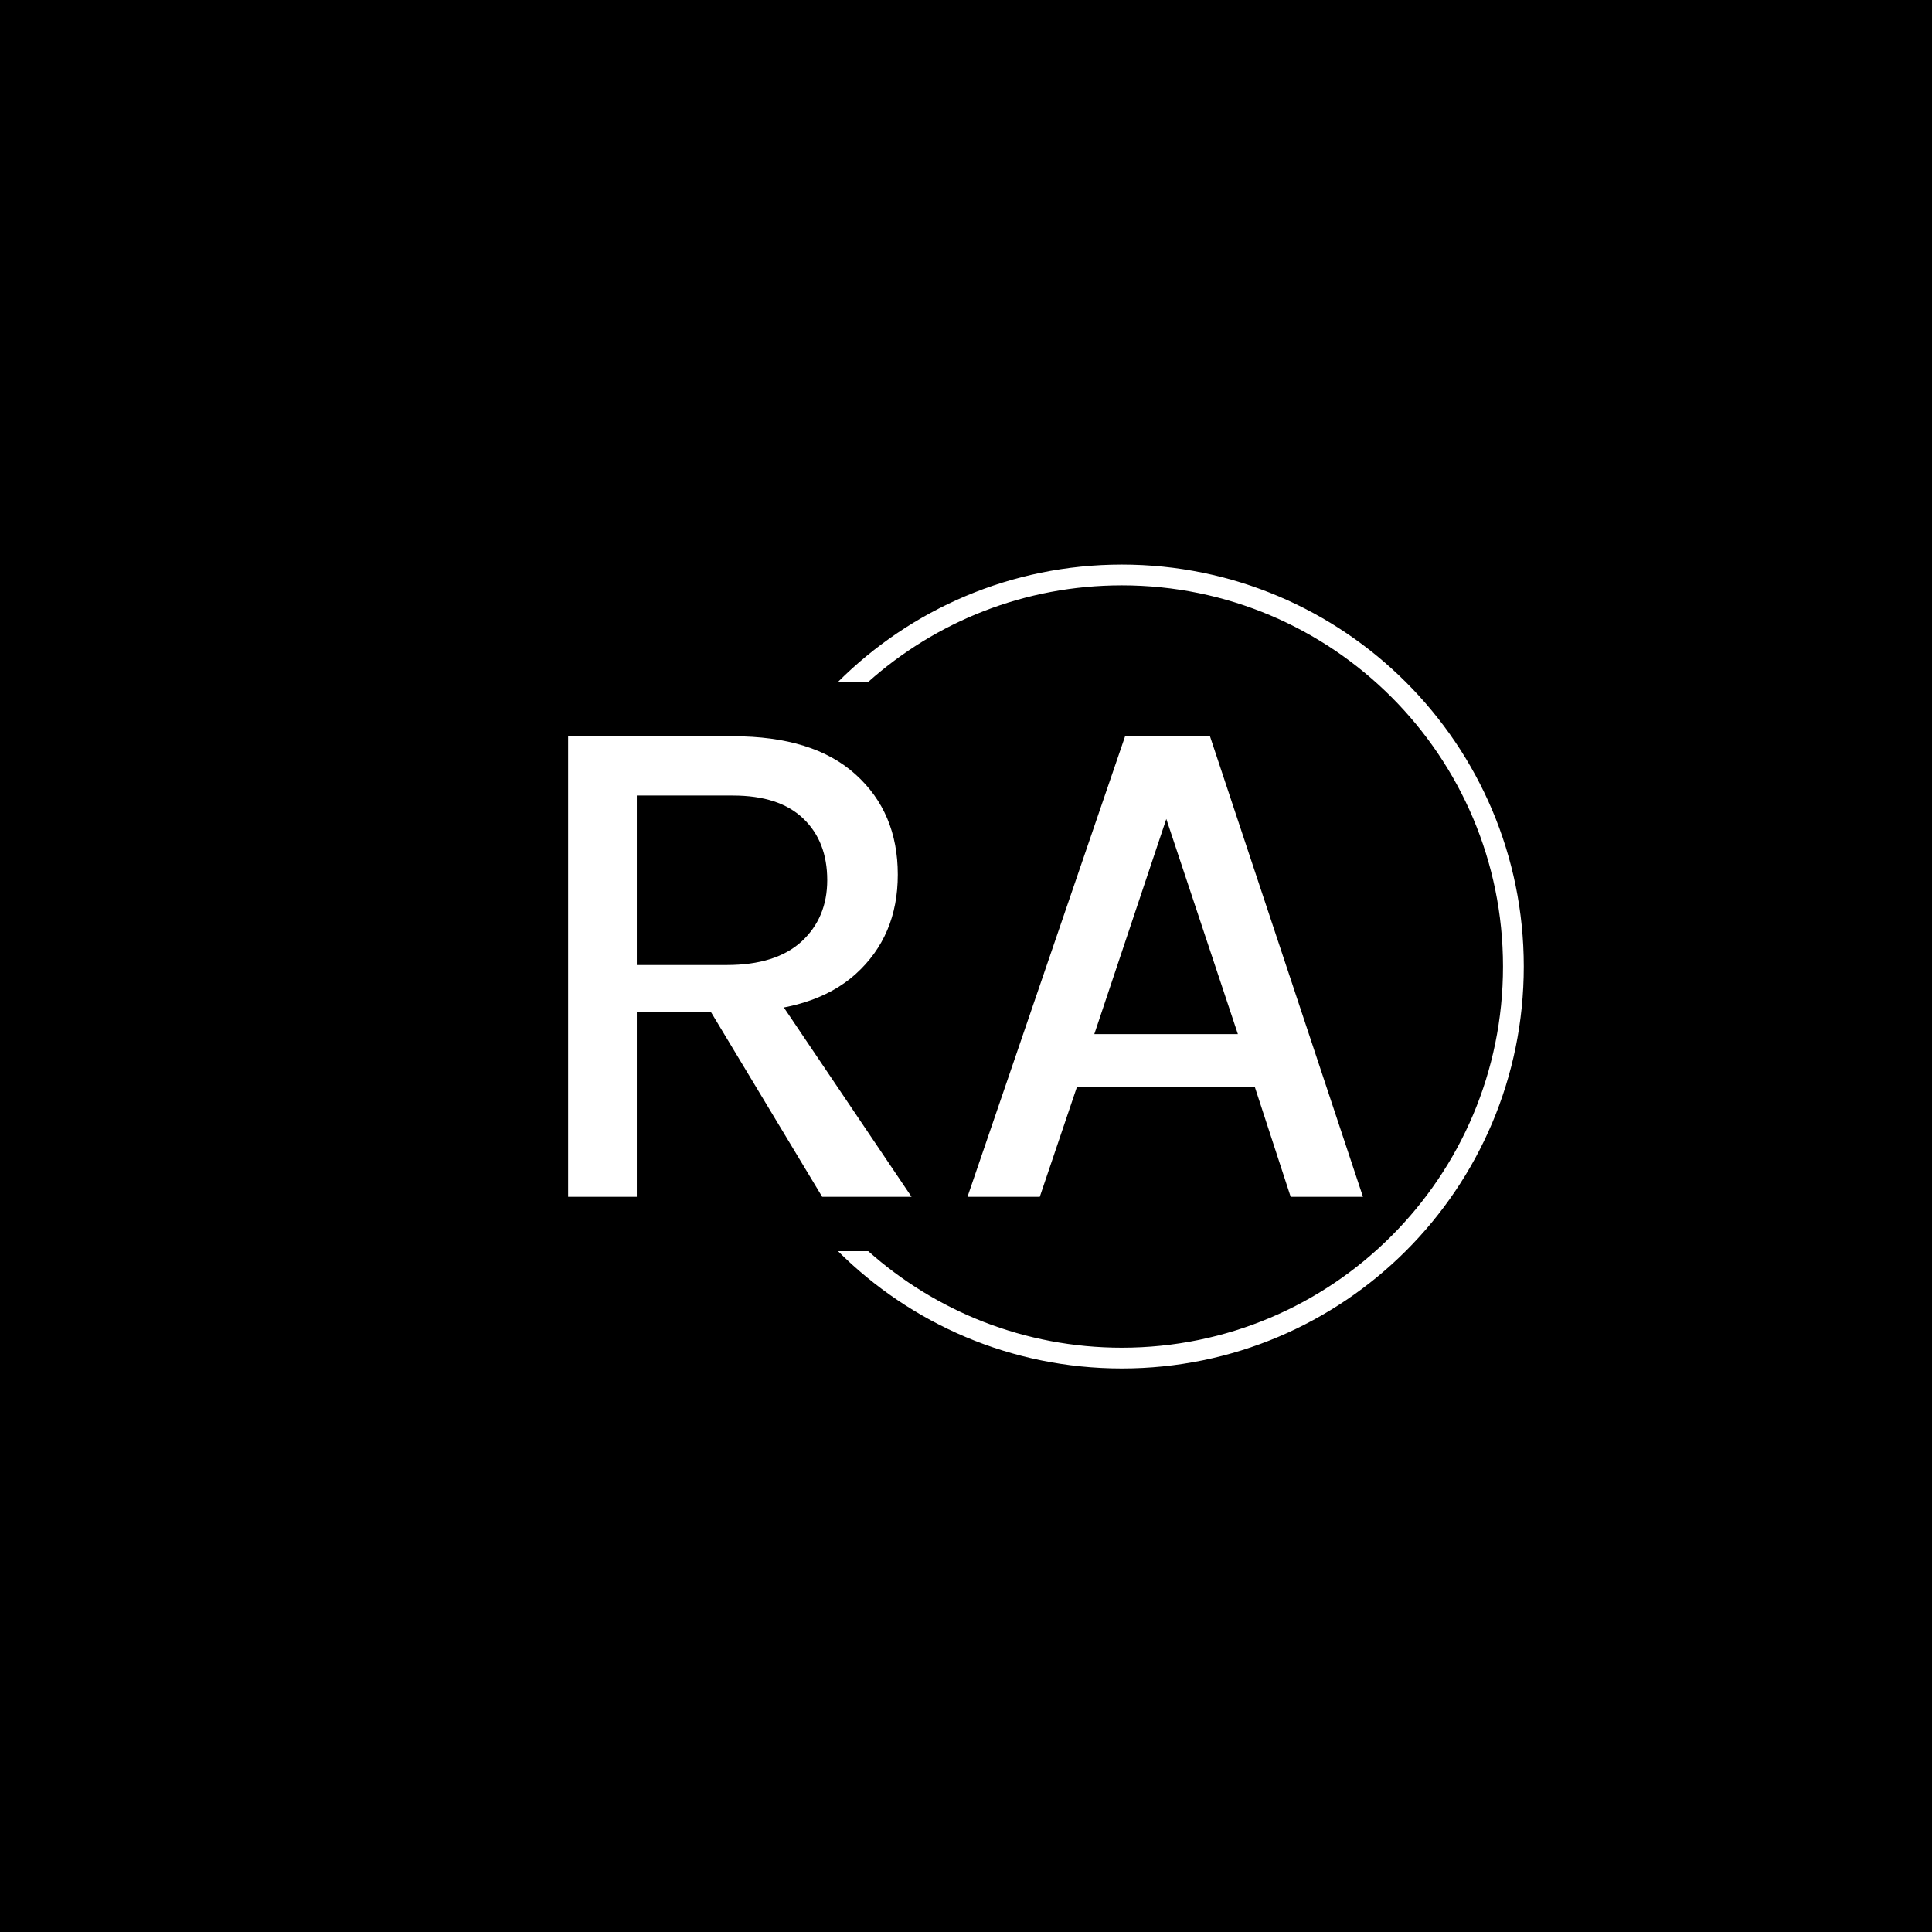 <svg xmlns="http://www.w3.org/2000/svg" version="1.1" xmlns:xlink="http://www.w3.org/1999/xlink" xmlns:svgjs="http://svgjs.dev/svgjs" width="1500" height="1500" viewBox="0 0 1500 1500"><rect width="1500" height="1500" fill="#000000"></rect><g transform="matrix(0.667,0,0,0.667,249.394,438.586)"><svg viewBox="0 0 396 247" data-background-color="#01041e" preserveAspectRatio="xMidYMid meet" height="935" width="1500" xmlns="http://www.w3.org/2000/svg" xmlns:xlink="http://www.w3.org/1999/xlink"><g id="tight-bounds" transform="matrix(1,0,0,1,0.24,-0.1)"><svg viewBox="0 0 395.52 247.2" height="247.2" width="395.52"><g><svg></svg></g><g><svg viewBox="0 0 395.52 247.2" height="247.2" width="395.52"><g transform="matrix(1,0,0,1,75.544,52.794)"><svg viewBox="0 0 244.431 141.612" height="141.612" width="244.431"><g><svg viewBox="0 0 244.431 141.612" height="141.612" width="244.431"><g><svg viewBox="0 0 244.431 141.612" height="141.612" width="244.431"><g><svg viewBox="0 0 244.431 141.612" height="141.612" width="244.431"><g id="textblocktransform"><svg viewBox="0 0 244.431 141.612" height="141.612" width="244.431" id="textblock"><g><svg viewBox="0 0 244.431 141.612" height="141.612" width="244.431"><g transform="matrix(1,0,0,1,0,0)"><svg width="244.431" viewBox="4.88 -31.85 54.97 31.85" height="141.612" data-palette-color="#ffffff"><path d="M9.63 0L4.88 0 4.88-31.85 16.28-31.85Q21.85-31.85 24.76-29.21 27.68-26.58 27.68-22.28L27.68-22.28Q27.68-18.03 24.76-15.4 21.85-12.78 16.28-12.78L16.28-12.78 9.63-12.78 9.63 0ZM28.63 0L22.45 0 13.63-14.65 18.75-14.65 28.63 0ZM9.63-27.75L9.63-16.03 15.85-16.03Q19.25-16.03 21.03-17.66 22.8-19.3 22.8-21.9L22.8-21.9Q22.8-24.58 21.14-26.16 19.48-27.75 16.28-27.75L16.28-27.75 9.63-27.75ZM37.5 0L32.5 0 43.4-31.85 49.27-31.85 59.85 0 54.85 0 52.37-7.6 40.07-7.6 37.5 0ZM46.25-26.13L41.27-11.25 51.2-11.25 46.25-26.13Z" opacity="1" transform="matrix(1,0,0,1,0,0)" fill="#ffffff" class="wordmark-text-0" data-fill-palette-color="primary" id="text-0"></path></svg></g></svg></g></svg></g></svg></g></svg></g></svg></g></svg></g><g><path d="M245.816 0c68.262 0 123.6 55.338 123.6 123.6 0 68.262-55.338 123.6-123.6 123.6-34.068 0-64.917-13.784-87.275-36.078h9.304c20.717 18.469 48.033 29.693 77.971 29.693 64.736 0 117.215-52.479 117.214-117.215 0-64.736-52.479-117.215-117.214-117.215-29.938 0-57.254 11.224-77.971 29.693h-9.304c22.357-22.295 53.206-36.078 87.275-36.078z" fill="#ffffff" stroke="transparent" data-fill-palette-color="tertiary"></path></g></svg></g><defs></defs></svg><rect width="395.52" height="247.2" fill="none" stroke="none" visibility="hidden"></rect></g></svg></g></svg>